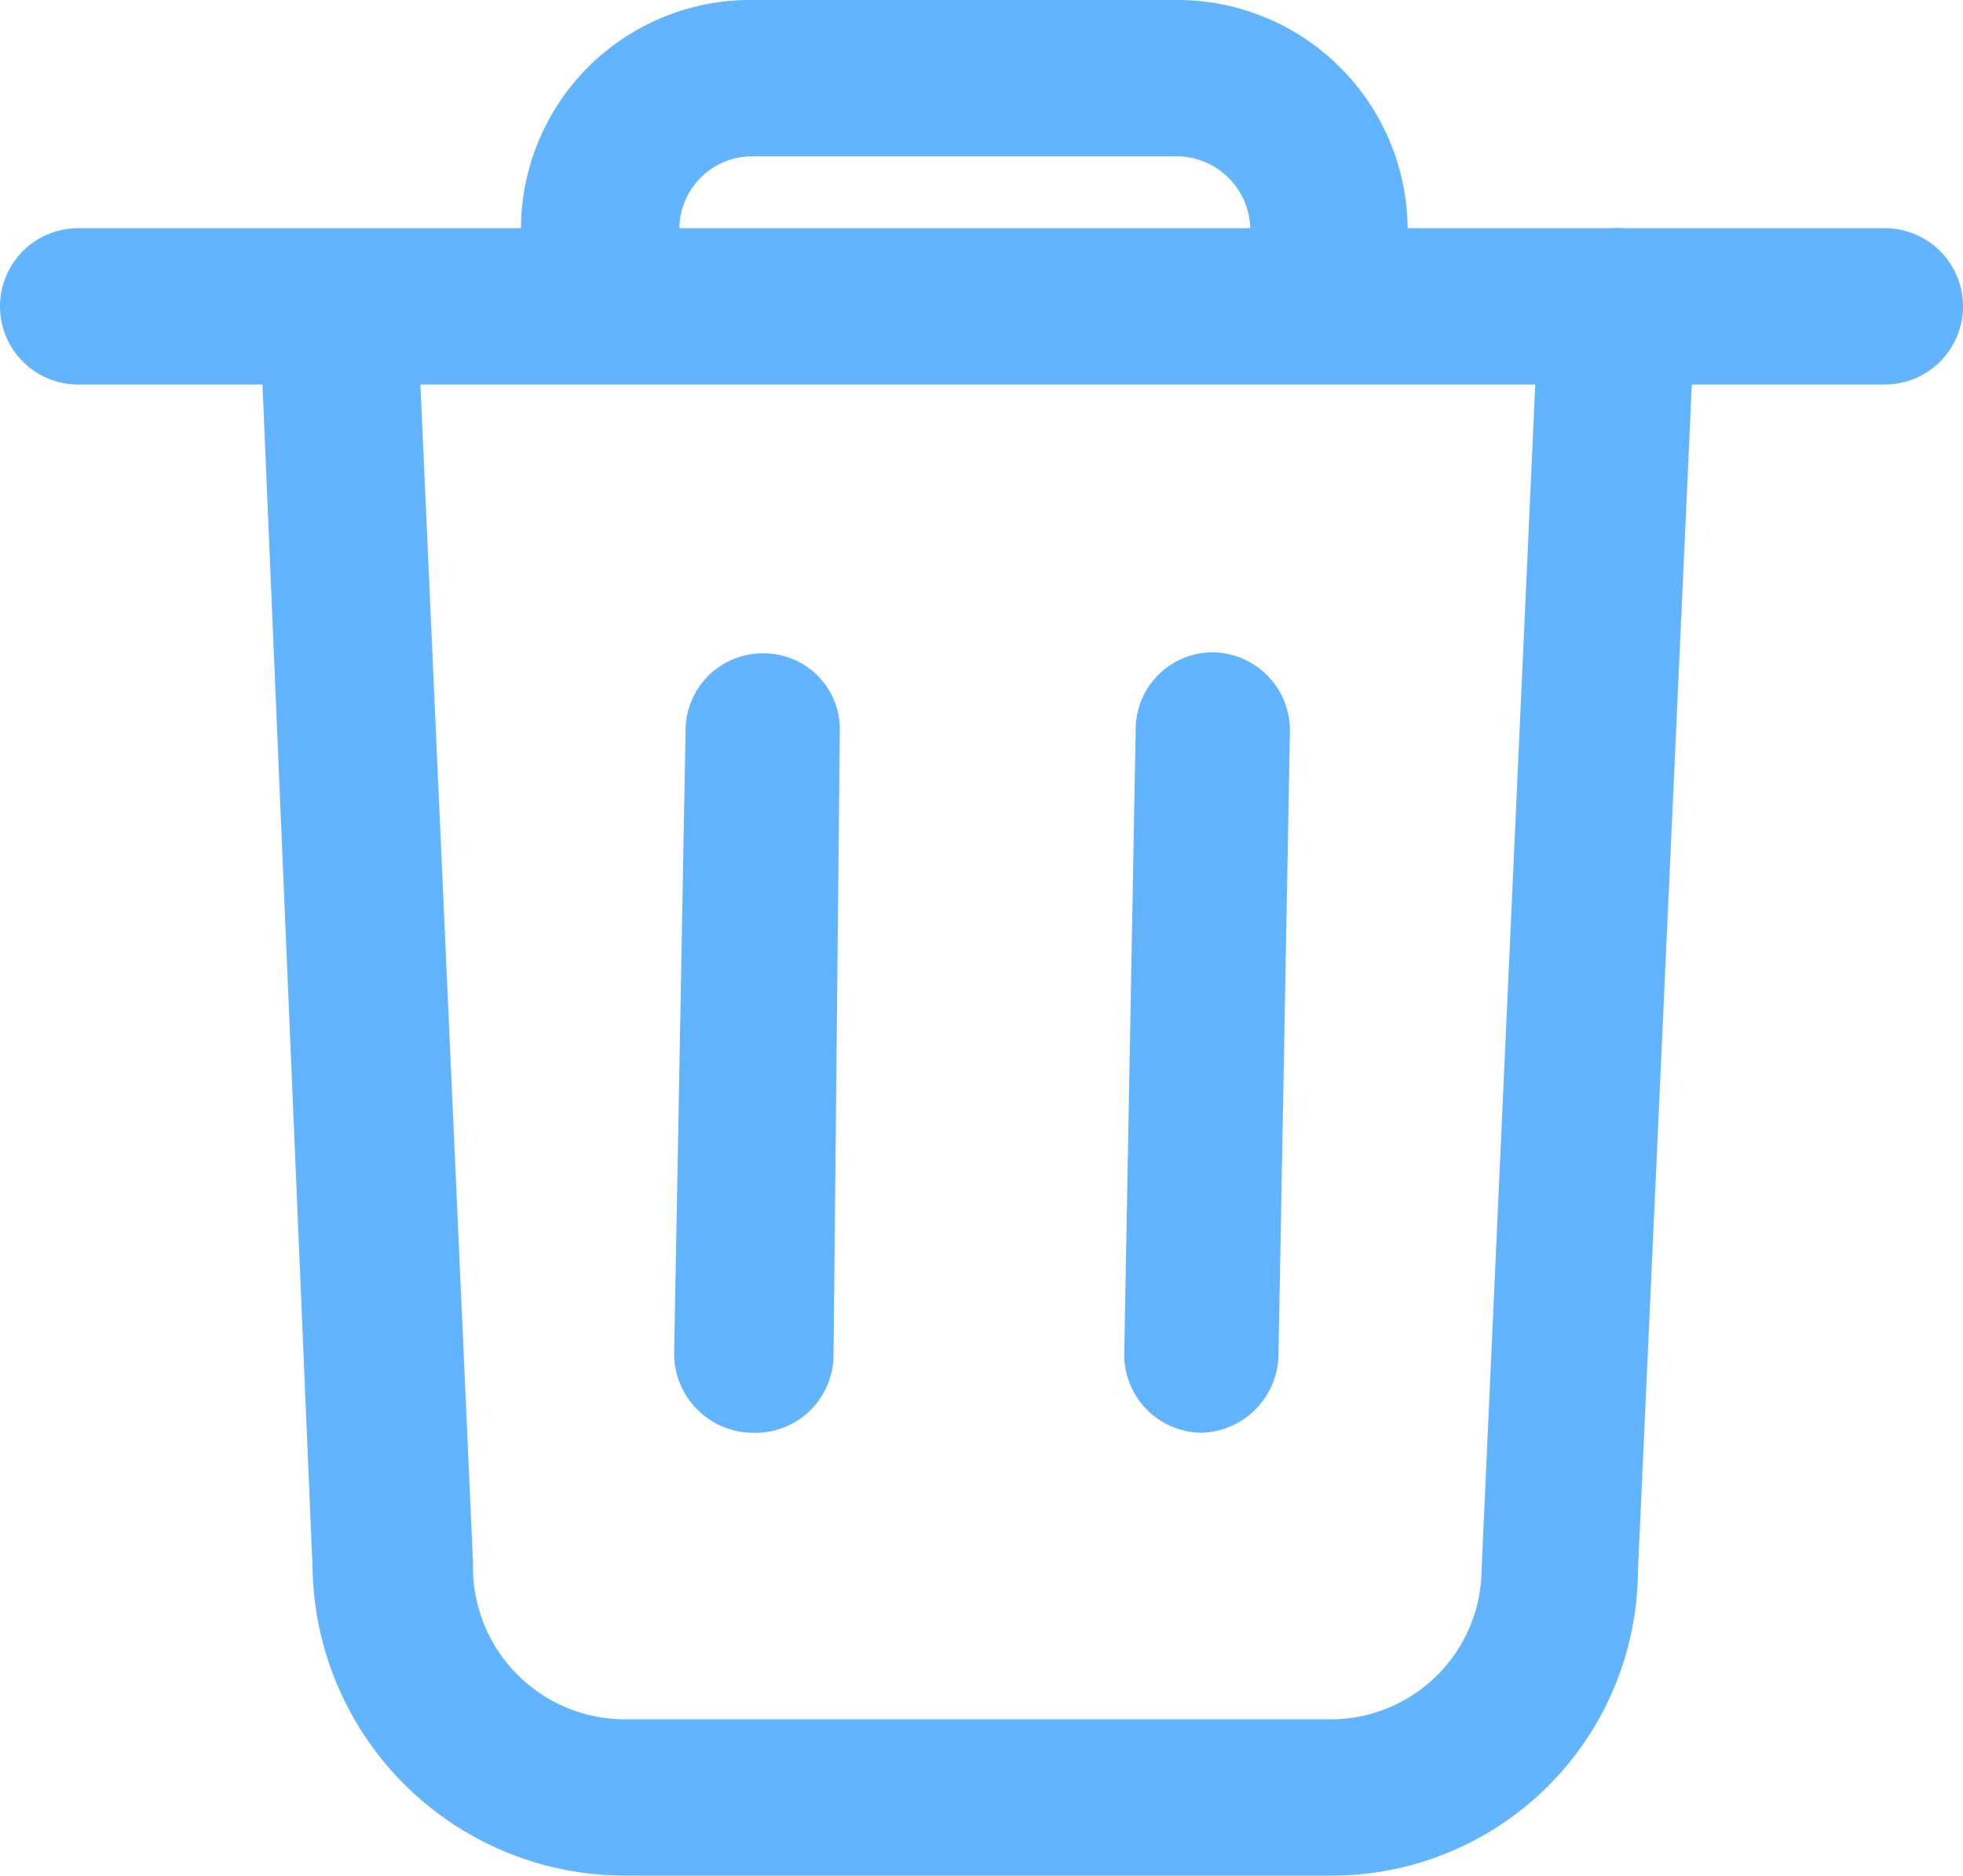 <svg xmlns="http://www.w3.org/2000/svg" width="18.84" height="18" viewBox="0 0 18.84 18"><path d="M12.76,18H6A3,3,0,0,1,3,15.05L2.49,3A.75.75,0,1,1,4,2.91L4.54,15A1.46,1.46,0,0,0,6,16.5h6.77a1.45,1.45,0,0,0,1.45-1.45l.55-12.14a.75.75,0,1,1,1.5.06l-.55,12.11A2.94,2.94,0,0,1,12.76,18Z" fill="#63b4ff"/><path d="M18.09,3.69H.75a.75.75,0,0,1,0-1.5H18.09a.75.75,0,0,1,0,1.5Z" fill="#63b4ff"/><path d="M5.77,3A.75.75,0,0,1,5,2.22,2.2,2.2,0,0,1,7.21,0h4.1a2.21,2.21,0,0,1,2.2,2.2.76.76,0,0,1-.75.76A.75.75,0,0,1,12,2.21a.71.71,0,0,0-.7-.71H7.22a.7.7,0,0,0-.7.71A.75.75,0,0,1,5.77,3Z" fill="#63b4ff"/><path d="M7.22,13.75h0A.76.76,0,0,1,6.47,13l.11-6a.74.74,0,0,1,.75-.73h0a.73.73,0,0,1,.73.76L8,13A.75.75,0,0,1,7.22,13.75Z" fill="#63b4ff"/><path d="M11.52,13.75h0a.75.75,0,0,1-.73-.76l.11-6a.74.74,0,0,1,.74-.73h0a.75.75,0,0,1,.74.76l-.11,6A.76.76,0,0,1,11.52,13.75Z" fill="#63b4ff"/></svg>
